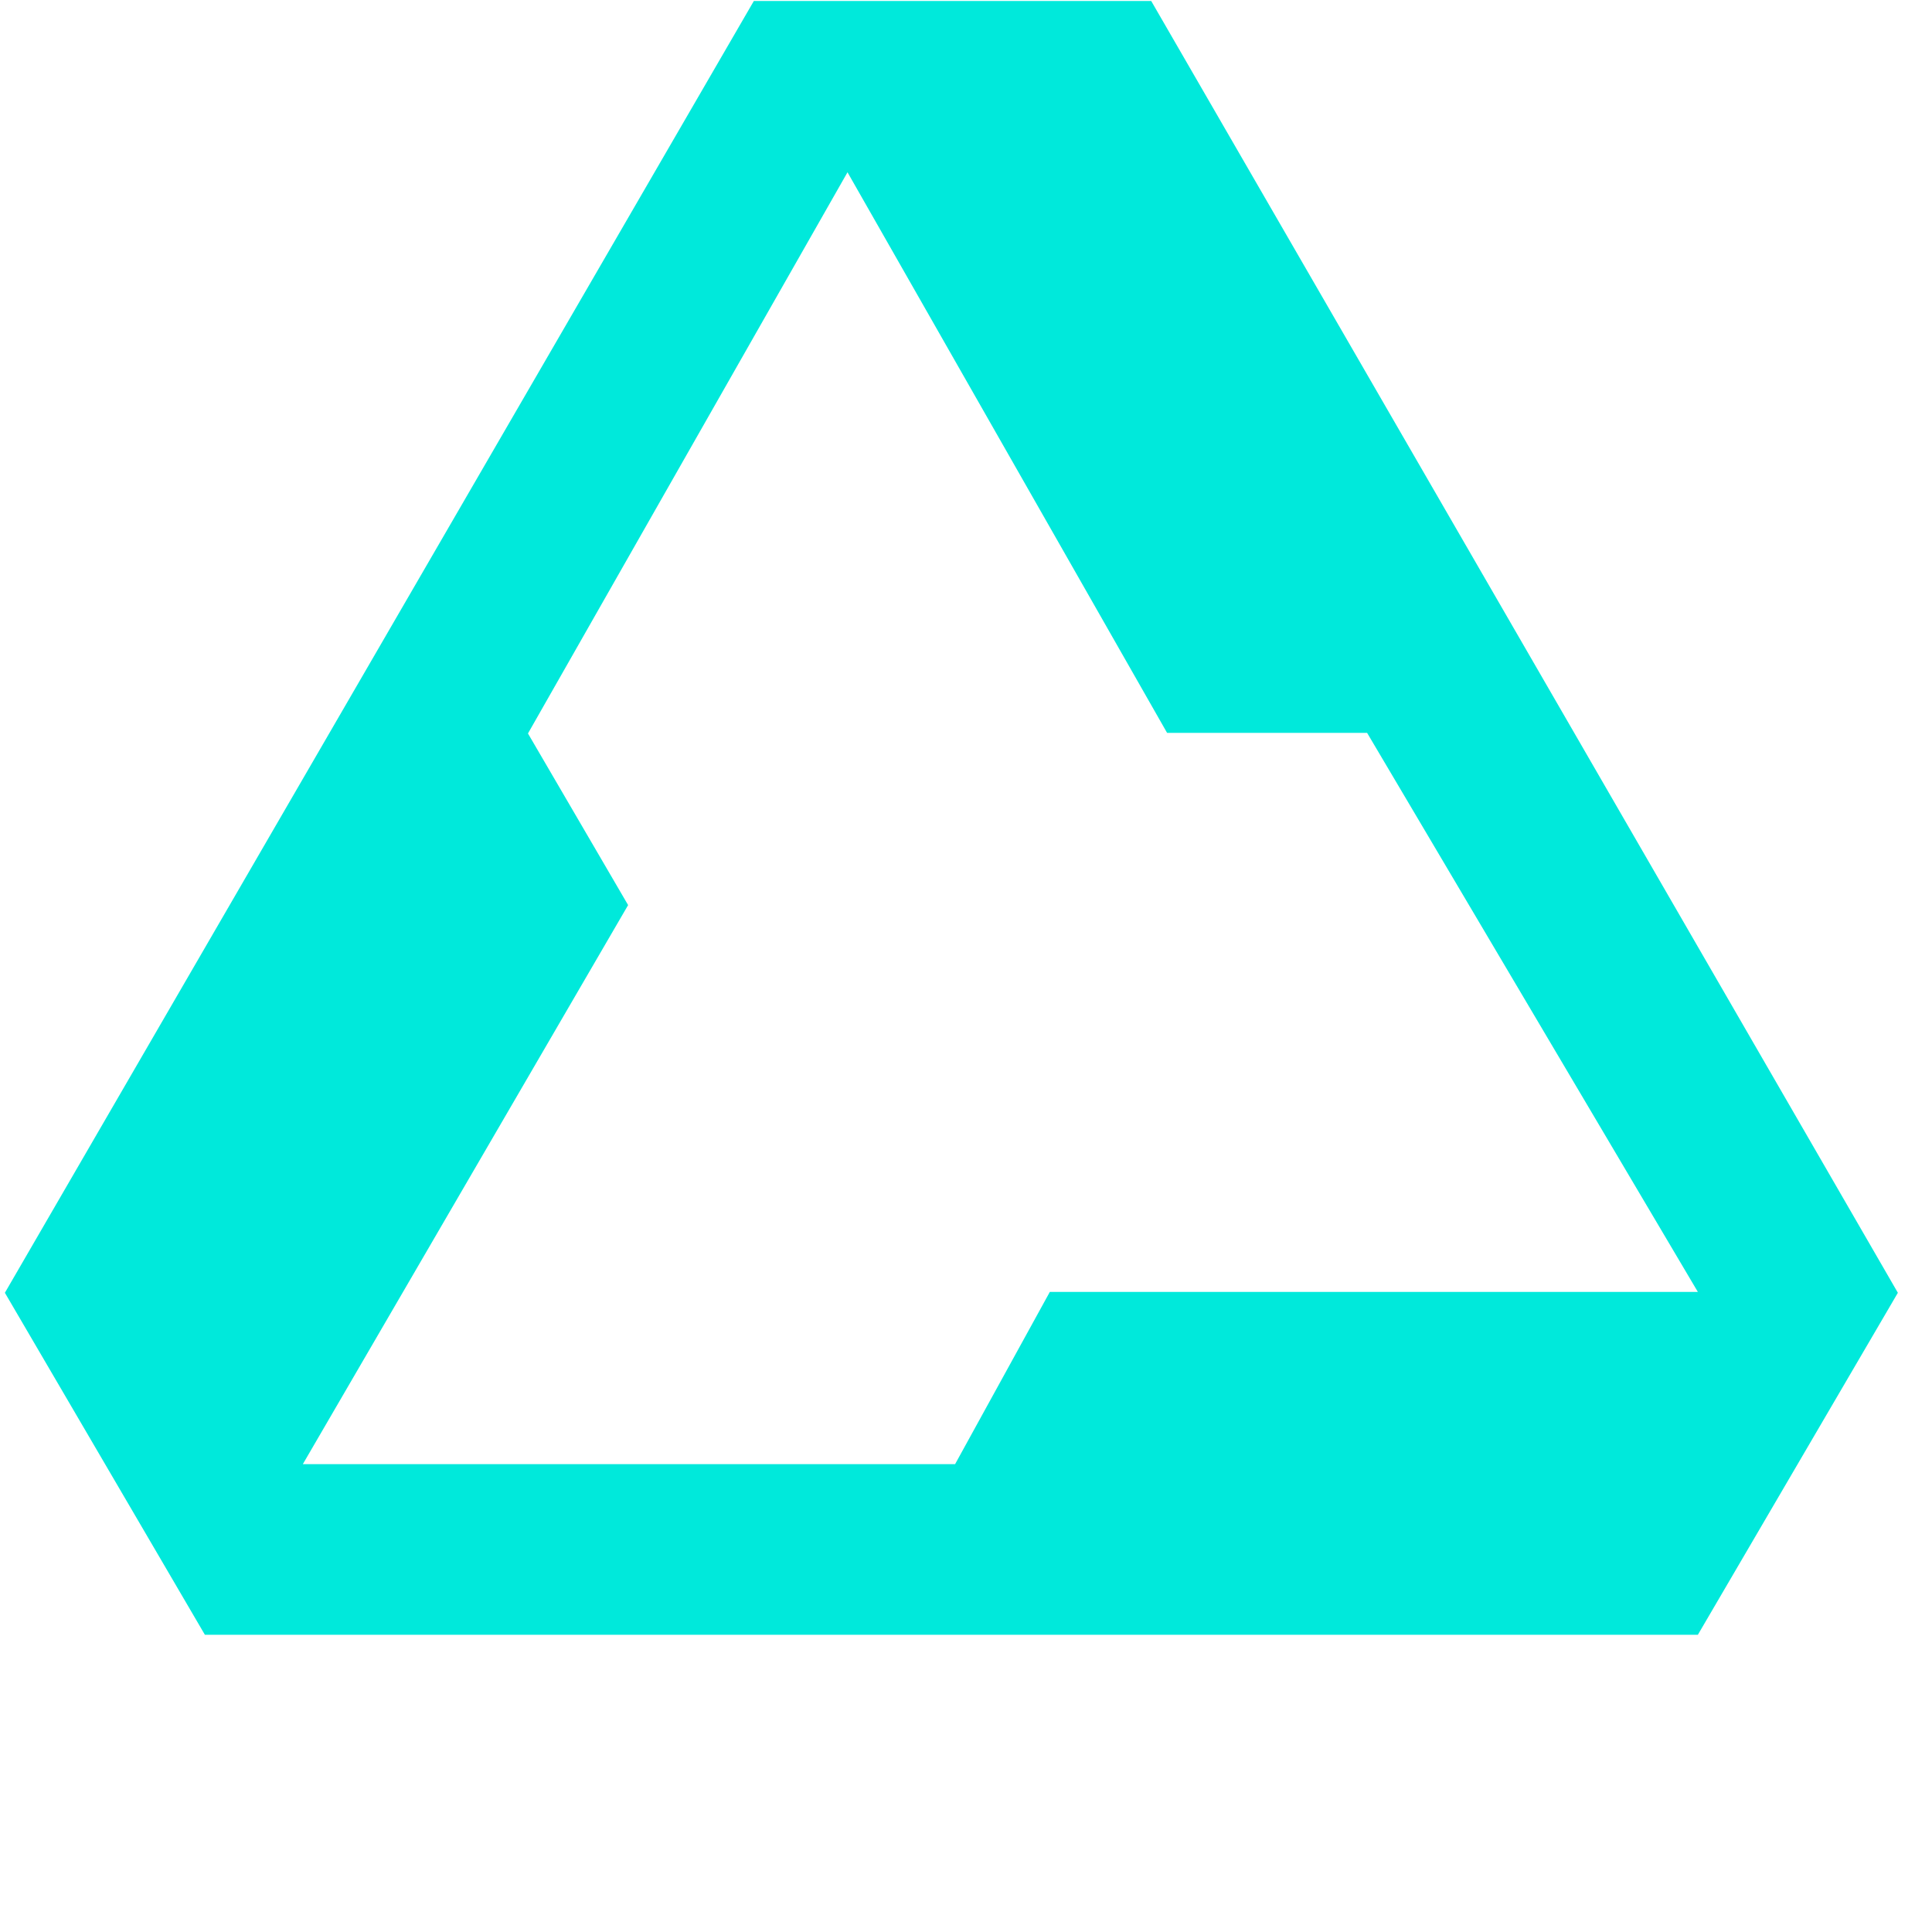 <svg width="36" height="36" viewBox="0 0 36 36" fill="none" xmlns="http://www.w3.org/2000/svg">
    <path d="M21.451 0.018H14.047L0.091 24.089L3.818 30.462H31.637L35.364 24.089L21.451 0.018ZM17.797 27.282H5.643L11.704 16.865L9.838 13.667L15.792 3.21L21.747 13.656H25.474L31.637 24.073H19.562L17.797 27.282Z" fill="#00E9DB"/>
</svg>
